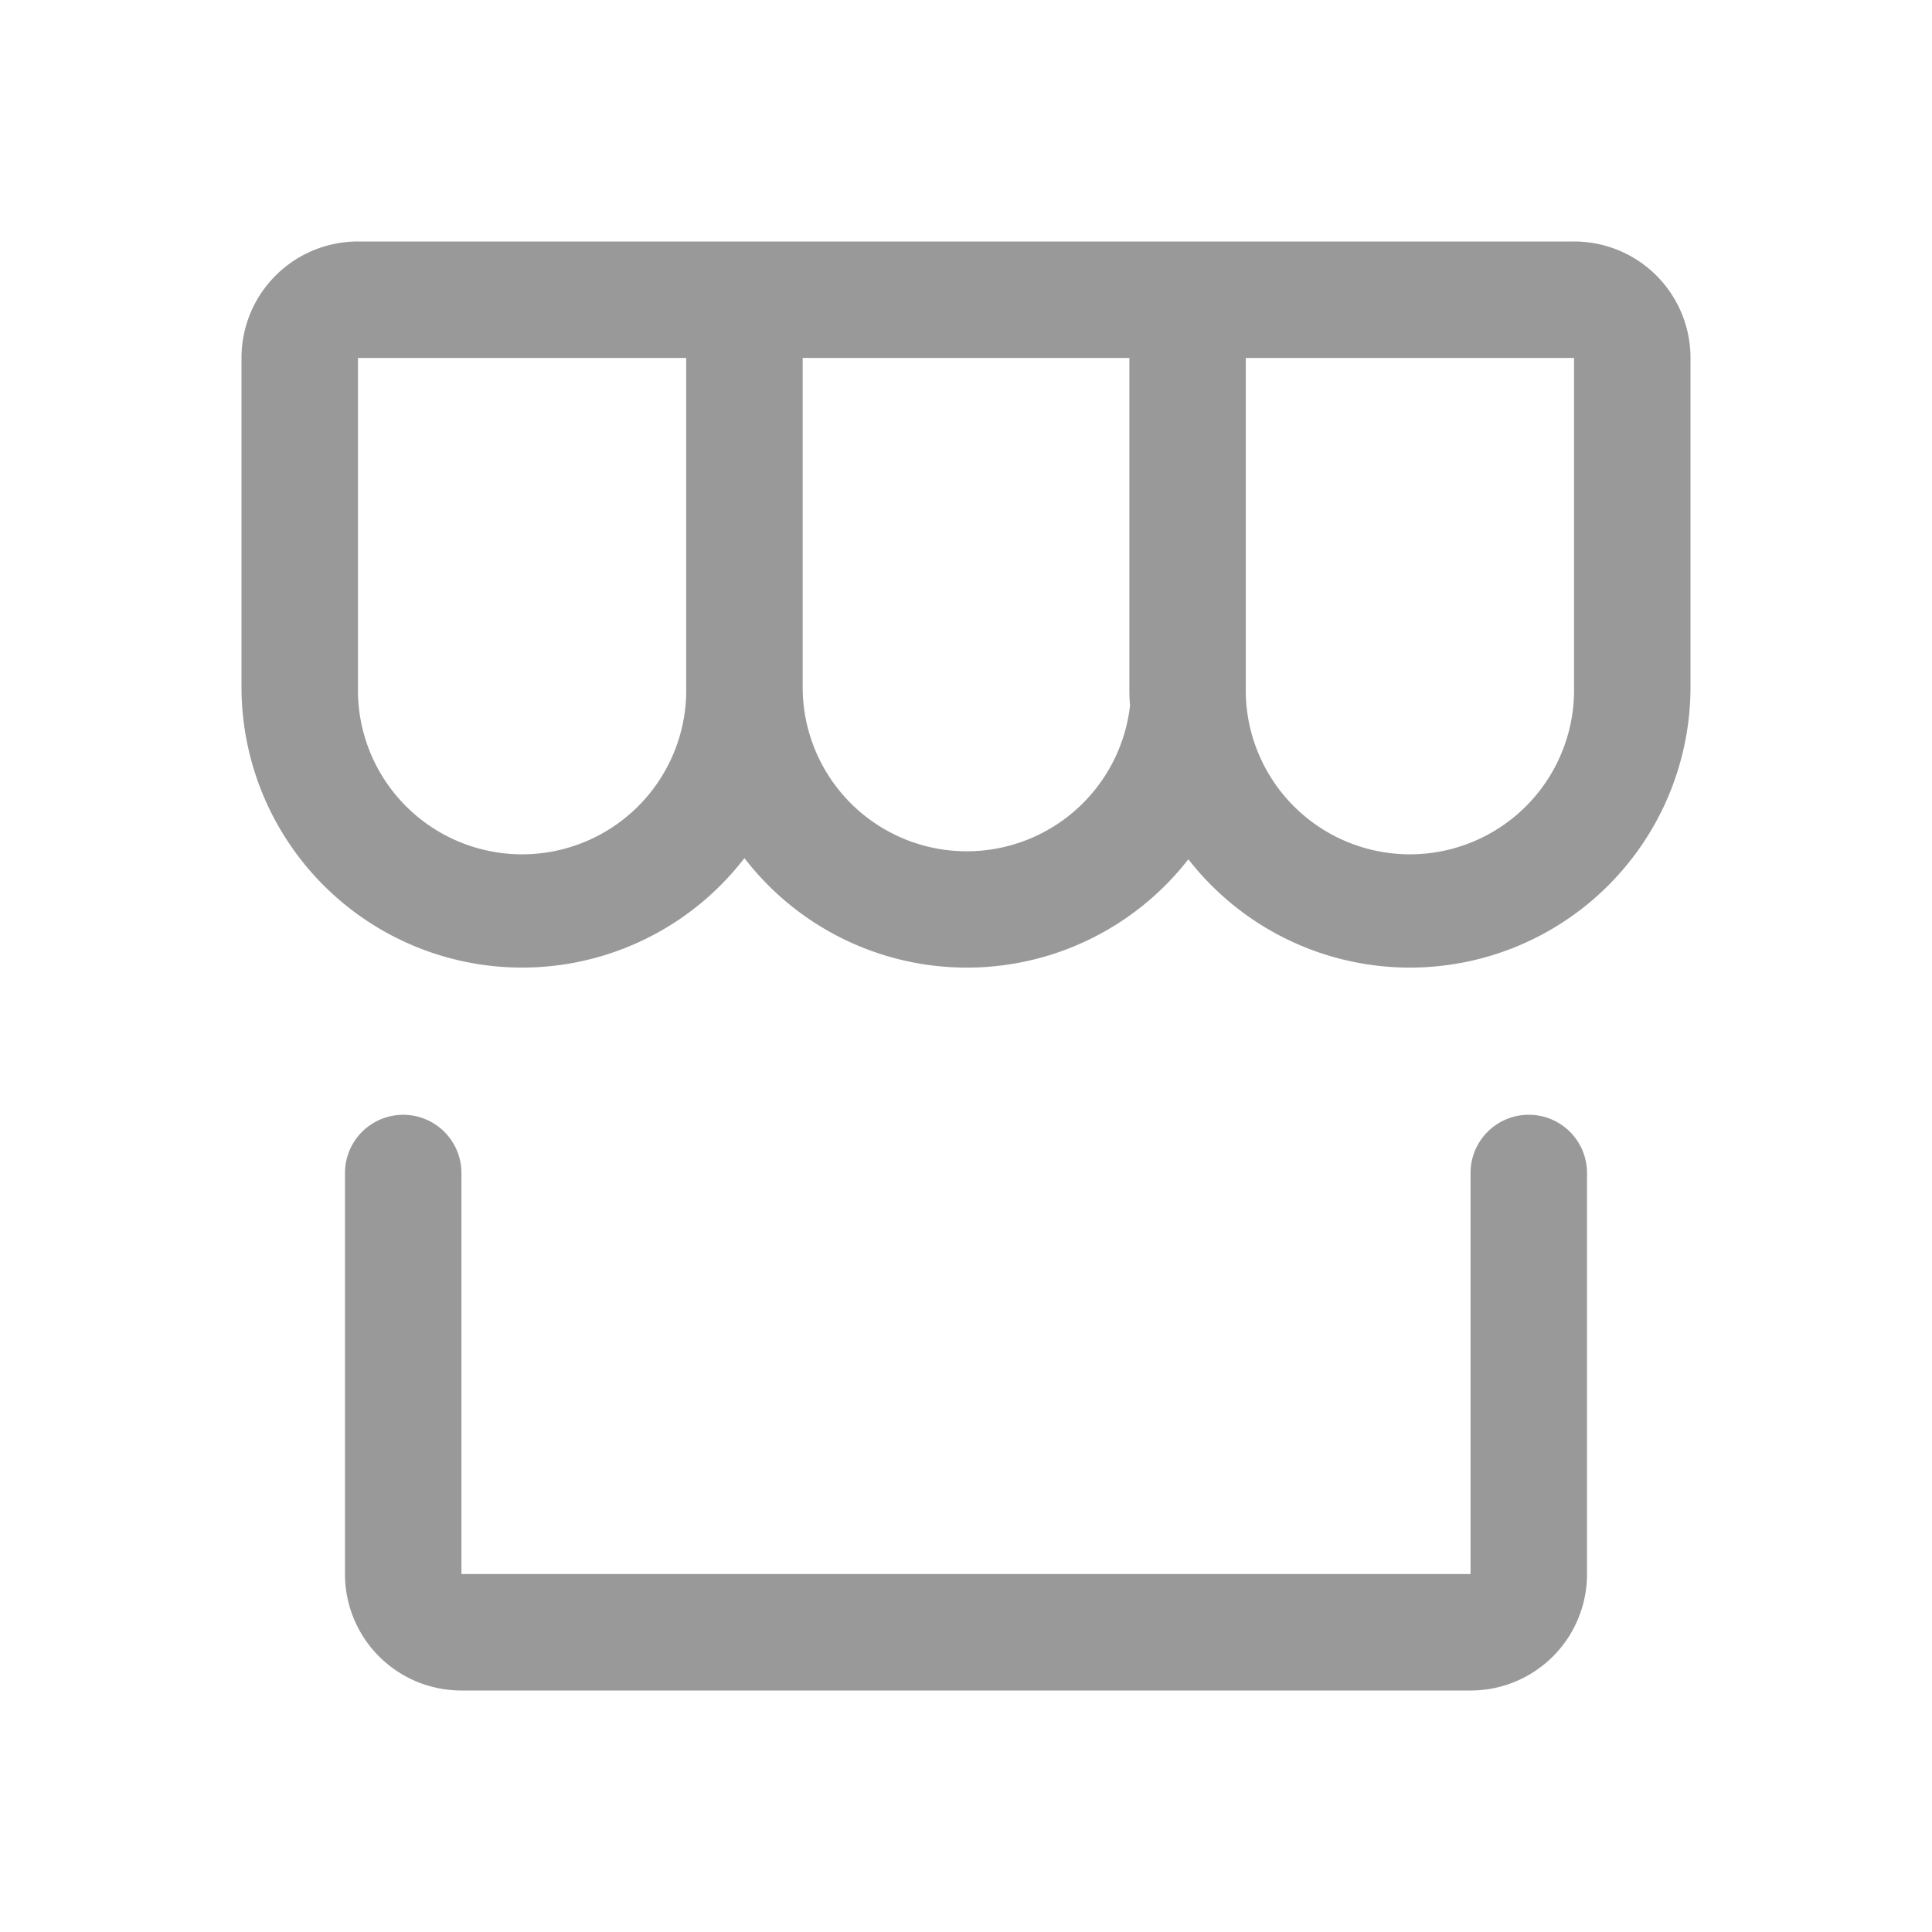 <svg xmlns="http://www.w3.org/2000/svg" width="32" height="32" viewBox="0 0 32 32">
  <defs>
    <style>
      .cls-1 {
        fill: none;
      }

      .cls-2 {
        fill: #999;
      }
    </style>
  </defs>
  <g id="门店" transform="translate(2 2)">
    <rect id="Rectangle-44-Copy-6" class="cls-1" width="32" height="32" transform="translate(-2 -2)"/>
    <g id="isv" transform="translate(2 2)">
      <path id="Shape" class="cls-2" d="M21.321,14.464a.964.964,0,0,0-.964.964v6.643H3.643V15.429a.964.964,0,0,0-1.929,0v6.643A1.927,1.927,0,0,0,3.643,24H20.357a1.927,1.927,0,0,0,1.929-1.929V15.429A.964.964,0,0,0,21.321,14.464ZM22.071,0H1.929A1.927,1.927,0,0,0,0,1.929V7.379a4.647,4.647,0,0,0,8.33,2.834,4.648,4.648,0,0,0,7.353.019A4.648,4.648,0,0,0,24,7.379V1.929A1.927,1.927,0,0,0,22.071,0ZM7.366,4.647V7.379a2.719,2.719,0,1,1-5.437,0V1.929H7.366ZM12.013,10.1A2.717,2.717,0,0,1,9.295,7.379V1.929h5.411V7.379c0,.1,0,.2.011.305A2.721,2.721,0,0,1,12.013,10.1ZM22.071,7.379a2.719,2.719,0,1,1-5.437,0V1.929h5.437Z"/>
    </g>
  </g>
</svg>
